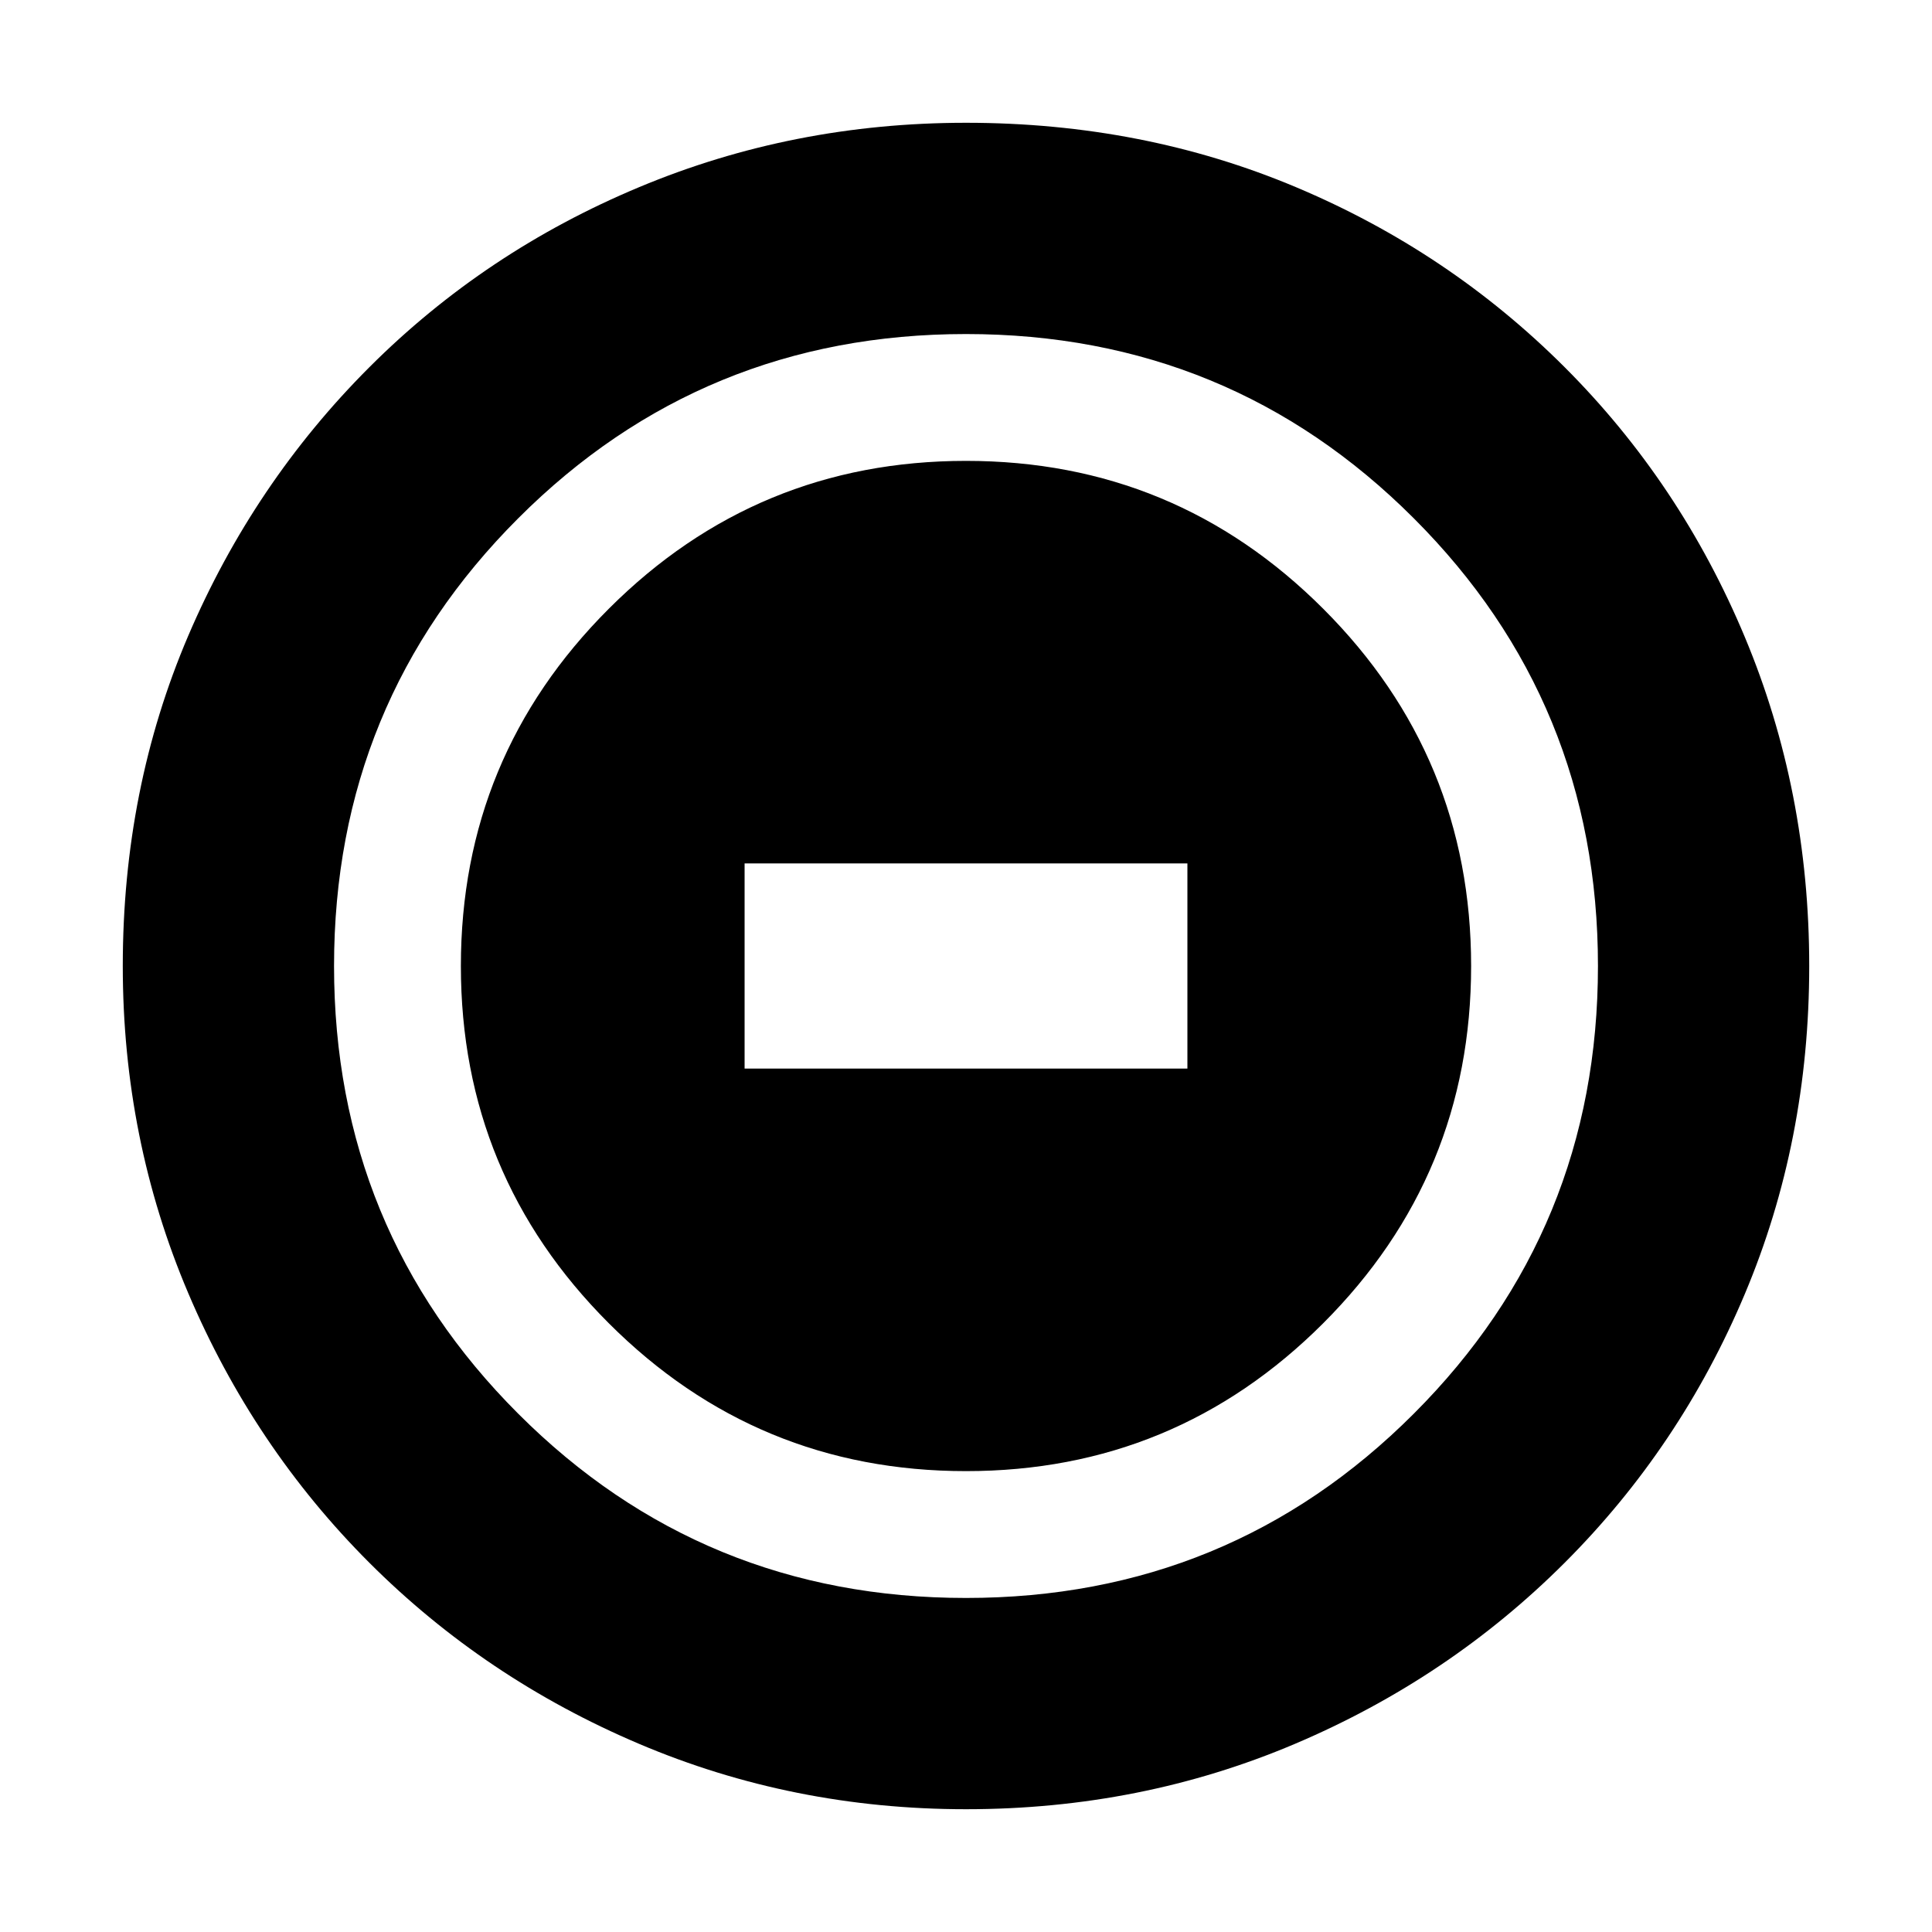 <svg xmlns="http://www.w3.org/2000/svg" height="20" width="20"><path d="M10 15.229q2.167 0 3.698-1.531 1.531-1.531 1.531-3.698t-1.531-3.698Q12.167 4.771 10 4.771T6.302 6.302Q4.771 7.833 4.771 10t1.531 3.698Q7.833 15.229 10 15.229Zm-2.292-4.167V8.938h4.584v2.124ZM10 18.729q-1.792 0-3.385-.677-1.594-.677-2.792-1.875-1.198-1.198-1.875-2.792-.677-1.593-.677-3.385 0-1.833.677-3.417Q2.625 5 3.823 3.802q1.198-1.198 2.792-1.864Q8.208 1.271 10 1.271q1.833 0 3.417.667 1.583.666 2.781 1.864Q17.396 5 18.062 6.594q.667 1.594.667 3.406t-.667 3.396q-.666 1.583-1.864 2.781-1.198 1.198-2.792 1.875-1.594.677-3.406.677Zm0-2.187q2.729 0 4.635-1.907 1.907-1.906 1.907-4.635t-1.907-4.635Q12.729 3.458 10 3.458T5.365 5.365Q3.458 7.271 3.458 10t1.907 4.635Q7.271 16.542 10 16.542ZM10 10Z"/></svg>